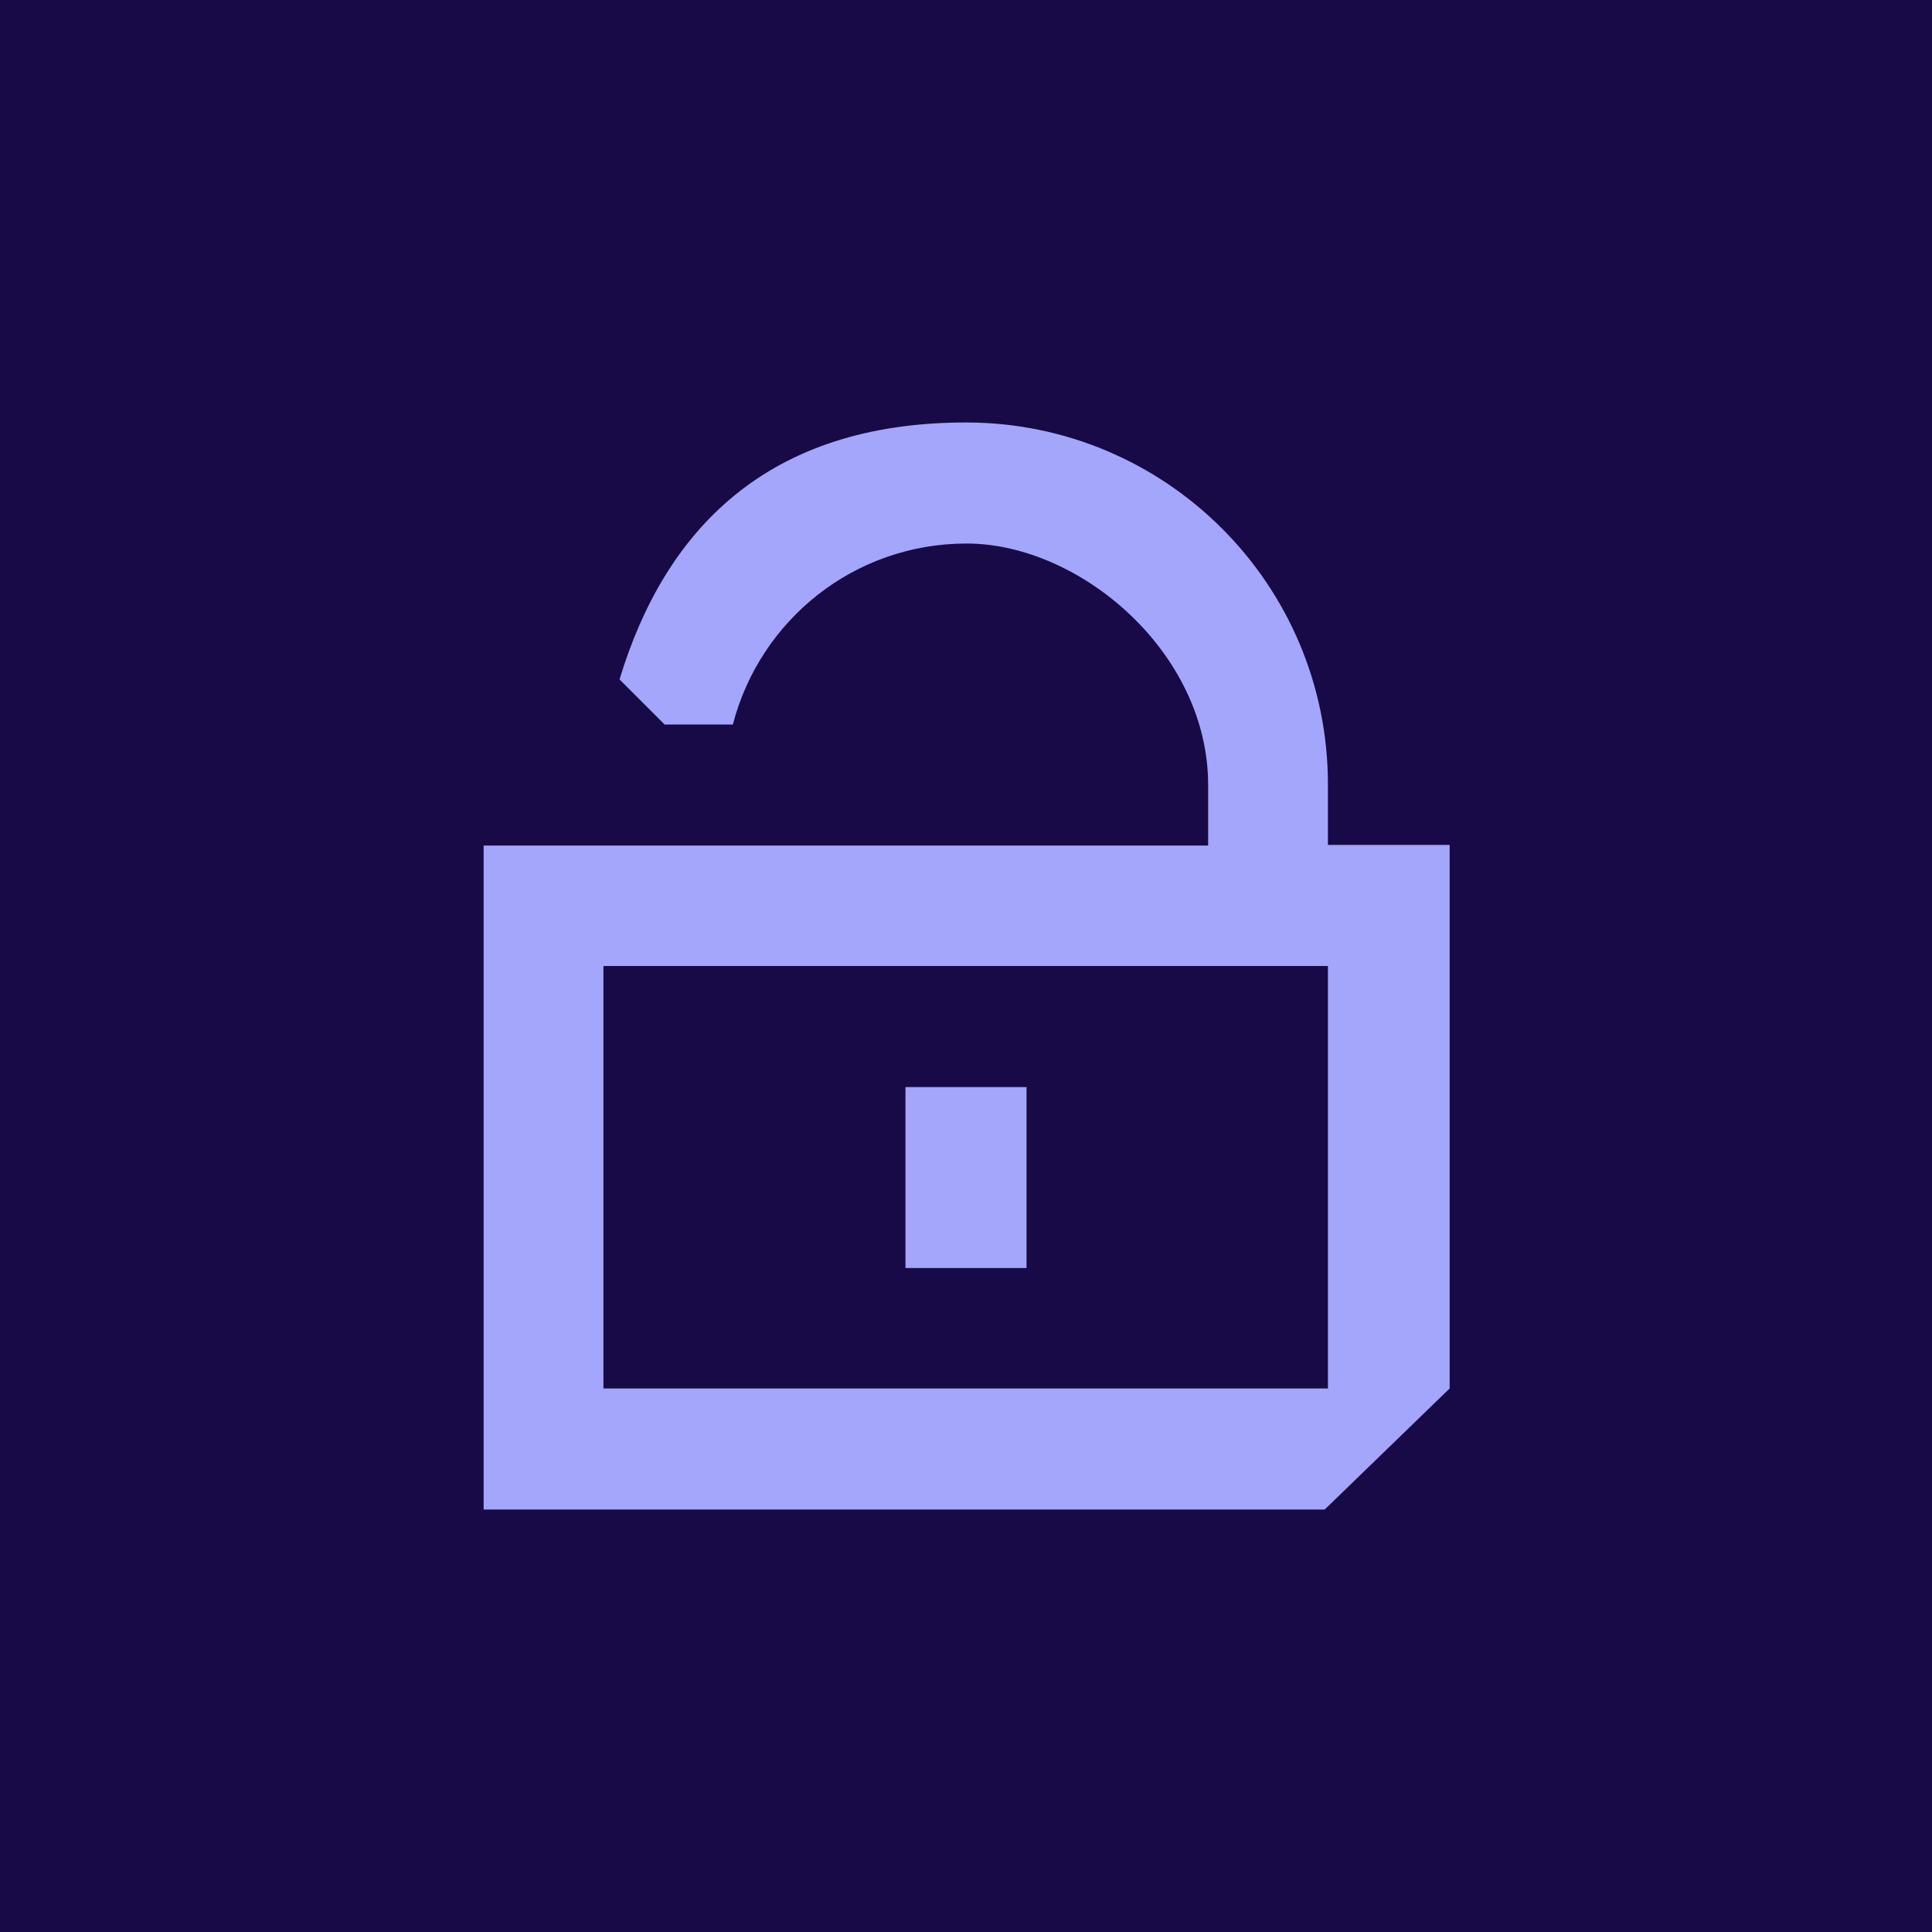<?xml version="1.0" encoding="UTF-8"?>
<svg xmlns="http://www.w3.org/2000/svg" version="1.1" viewBox="0 0 300 300">
  <!-- Generator: Adobe Illustrator 29.8.1, SVG Export Plug-In . SVG Version: 2.1.1 Build 2)  -->
  <defs>
    <style>
      .st0 {
        fill: #a3a6fa;
      }

      .st1 {
        fill: #170a47;
      }
    </style>
  </defs>
  <g id="CONTAINER">
    <rect class="st1" width="300" height="300"/>
  </g>
  <g id="ICON">
    <g>
      <rect class="st0" x="140.6" y="168.8" width="18.8" height="28.1"/>
      <path class="st0" d="M206.2,131.2v-9.4h0c0-31.1-25.2-56.2-56.2-56.2s-46.8,16.8-53.8,39.9l7,7h10.6c4.2-16.2,18.8-28.1,36.3-28.1s37.5,16.8,37.5,37.5,0,0,0,0h0v9.4h-112.5v103.1h130.6l19.4-18.8v-84.4h-18.8ZM206.2,215.6h-112.5v-65.6h112.5v65.6Z"/>
    </g>
  </g>
</svg>